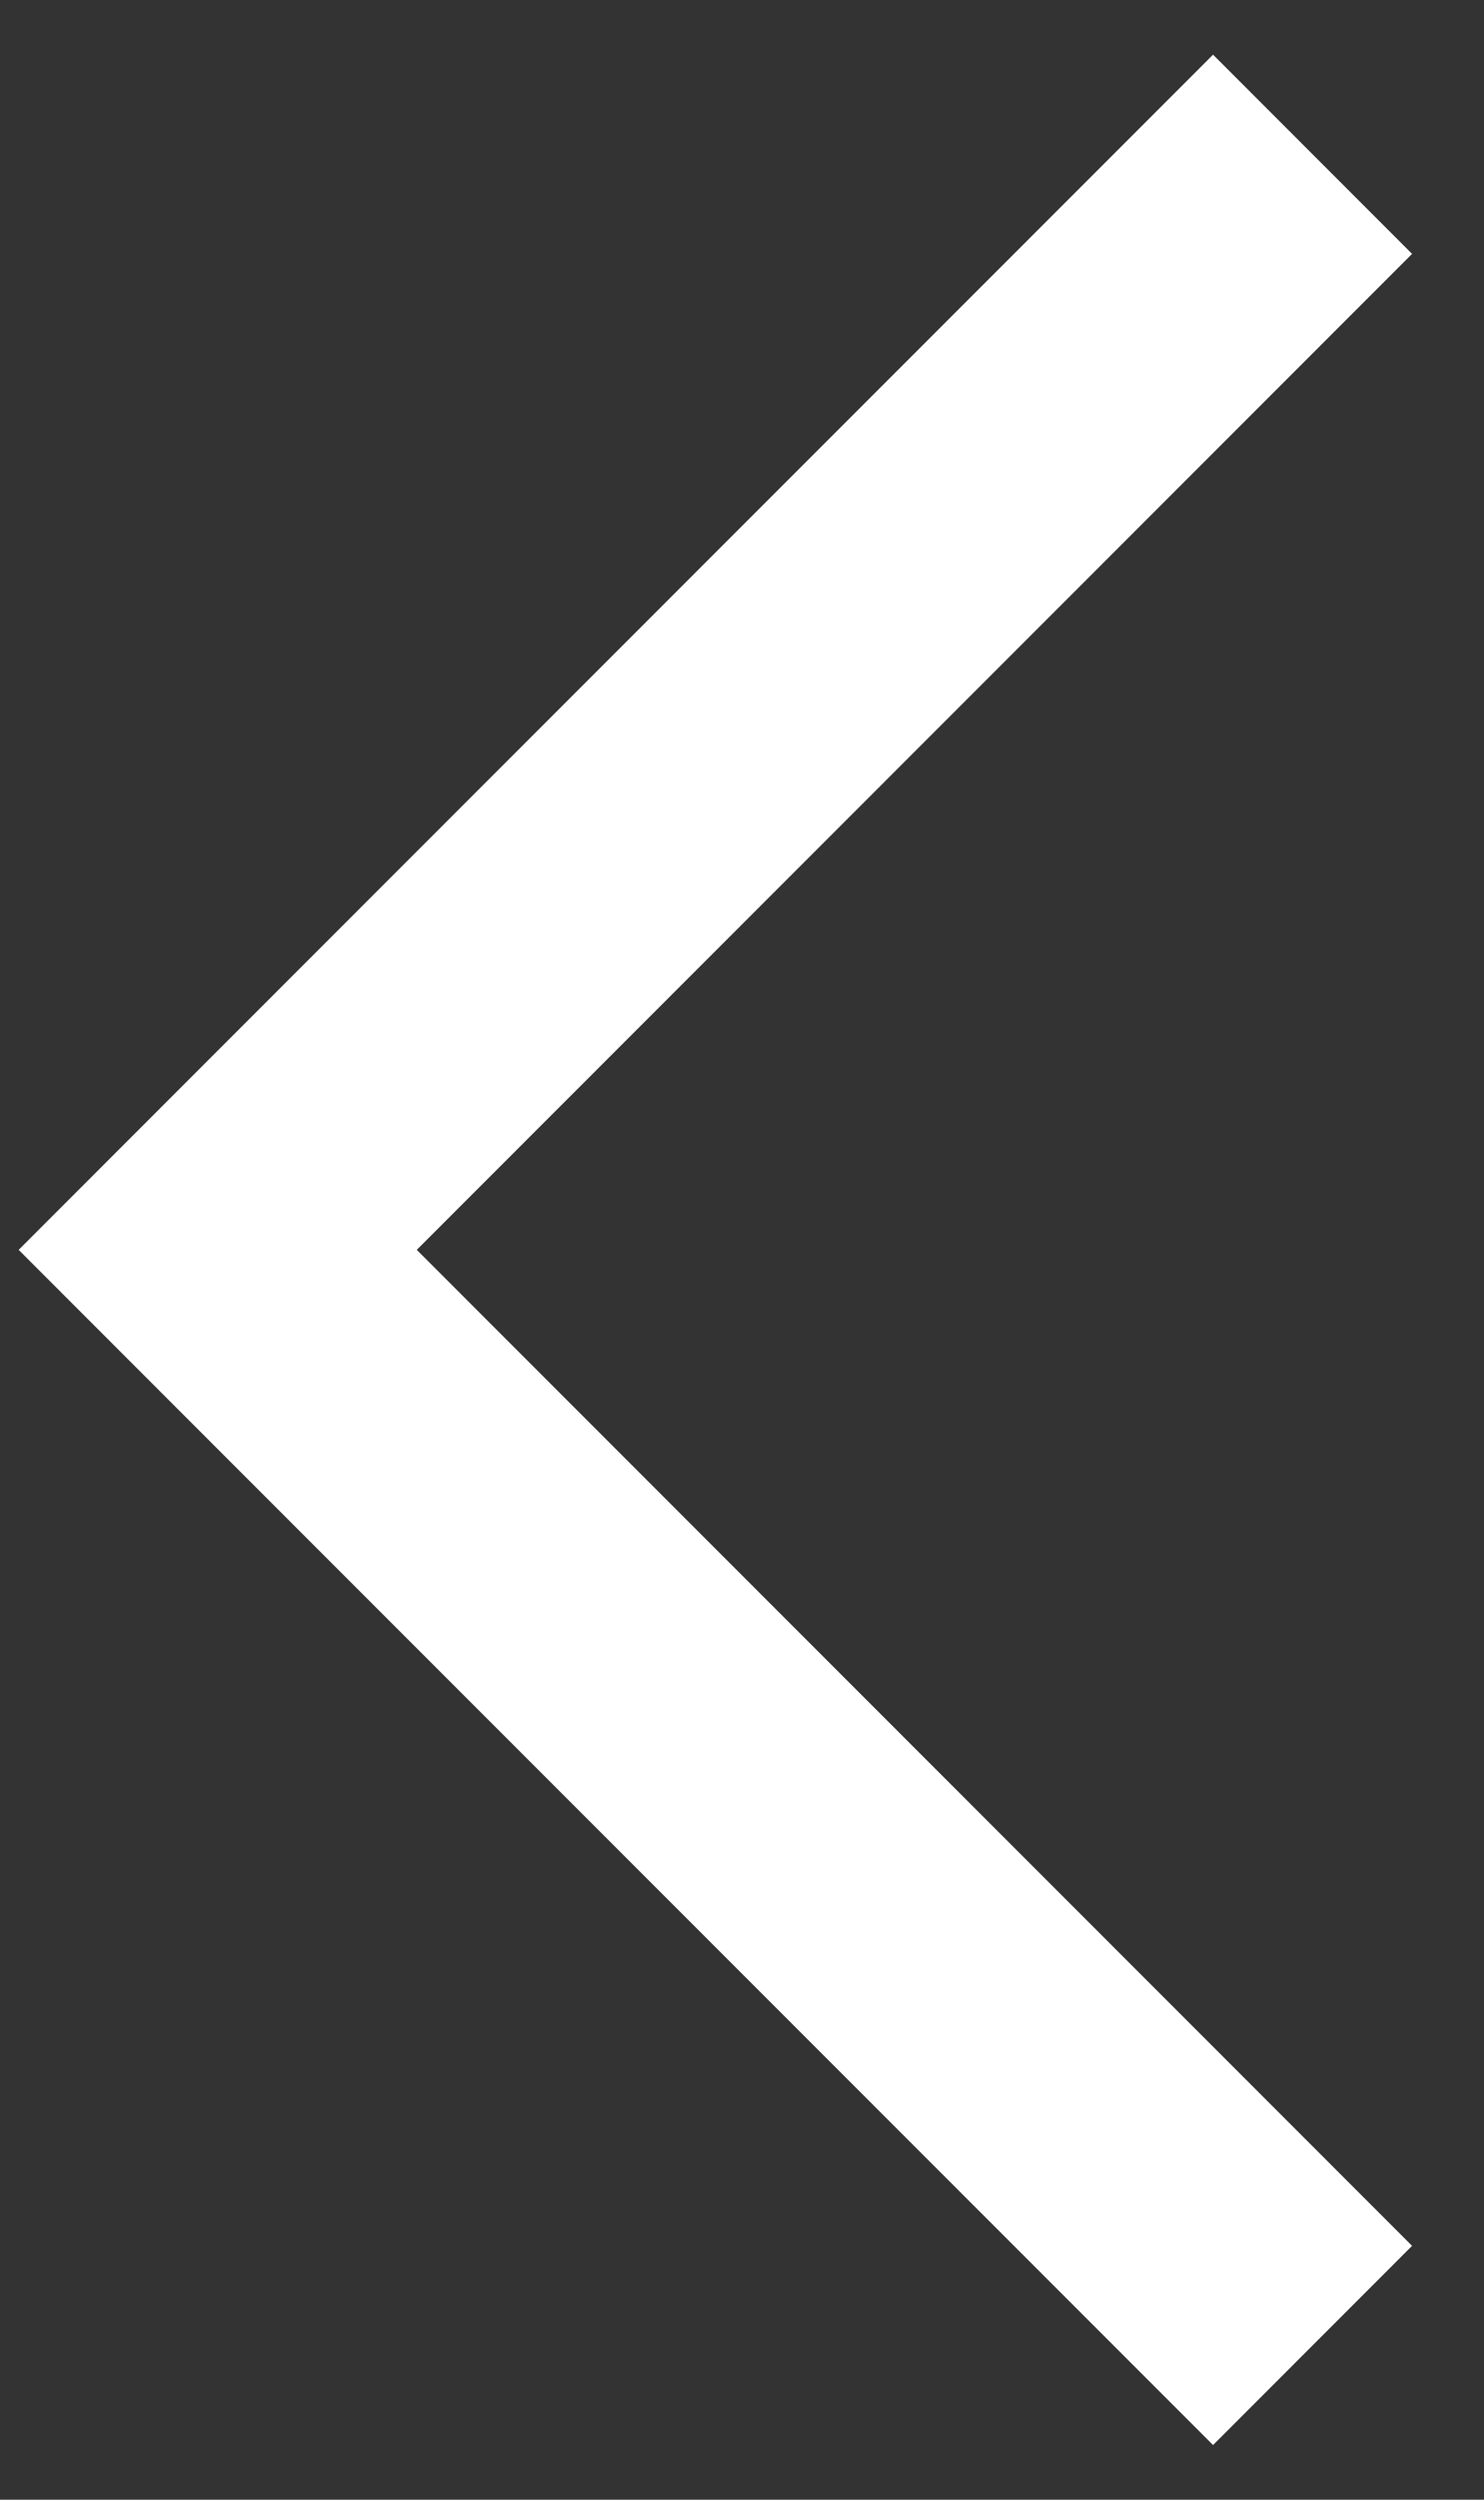 <svg width="19" height="32" viewBox="0 0 19 32" fill="none" xmlns="http://www.w3.org/2000/svg">
<rect x="0" y="0" width="19" height="32" fill="#333333" stroke="none"/>
<path fill-rule="evenodd" clip-rule="evenodd" d="M2.787 13.45L0.239 16L2.787 18.55L15.531 31.3L18.079 28.75L5.336 16L18.079 3.25L15.531 0.7L2.787 13.45Z" fill="white"/>
</svg>
